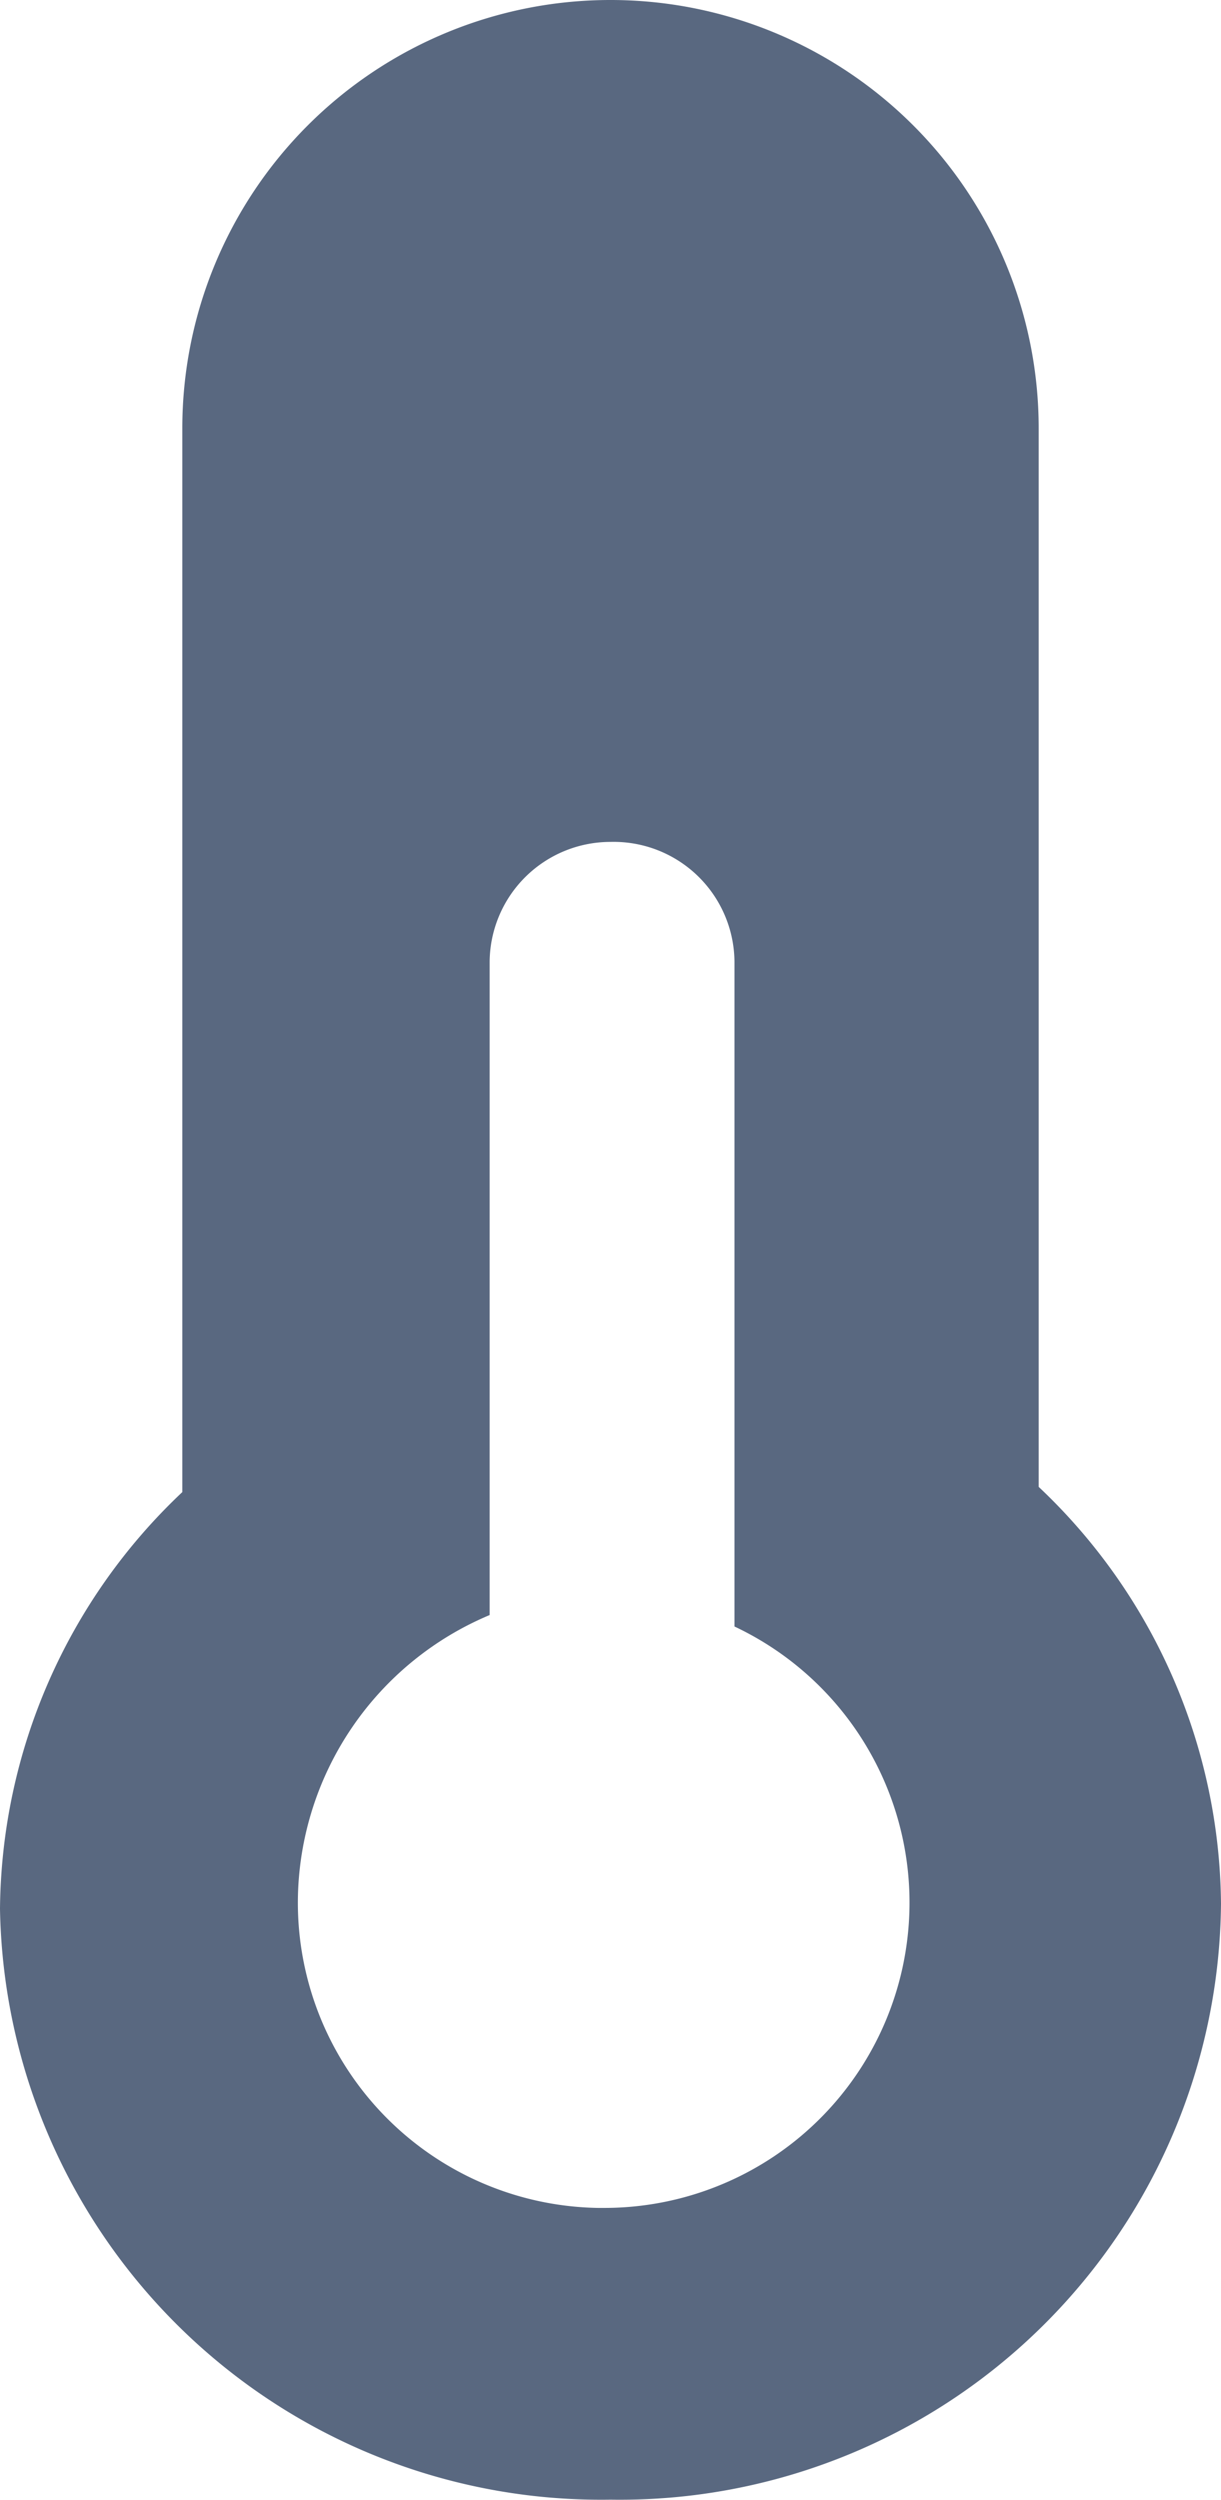 <svg xmlns="http://www.w3.org/2000/svg" width="11.72" height="23.991" viewBox="0 0 11.72 23.991"><defs><style>.a{fill:#596880;}</style></defs><g transform="translate(-6.14 -0.01)"><path class="a" d="M12,22.85a4.62,4.62,0,0,1-4.7-4.52,4.37,4.37,0,0,1,1.39-3.21l.36-.34V4.12a2.95,2.95,0,1,1,5.9,0V14.78l.36.34a4.37,4.37,0,0,1,1.39,3.21A4.62,4.62,0,0,1,12,22.85Zm-2.29-8a4.087,4.087,0,0,0,2.13,7.52h.07a4.08,4.08,0,0,0,4.09-4h0A4.15,4.15,0,0,0,14.33,15V9.24a2.31,2.31,0,0,0-4.62,0Z"/><path class="a" d="M10.2,6.3A3.42,3.42,0,0,1,12,5.78a3.38,3.38,0,0,1,1.78.5V4.12a1.8,1.8,0,0,0-3.6,0V6.3M12,24a5.77,5.77,0,0,1-5.86-5.67,5.56,5.56,0,0,1,1.75-4V4.12a4.11,4.11,0,1,1,8.22,0V14.28a5.56,5.56,0,0,1,1.75,4A5.77,5.77,0,0,1,12,24ZM12,8.09a1.16,1.16,0,0,0-1.16,1.15v6.27A3,3,0,0,0,9,18.2a2.93,2.93,0,0,0,2.88,3h.05a2.93,2.93,0,0,0,1.26-5.58V9.24A1.16,1.16,0,0,0,12,8.09Z"/></g></svg>